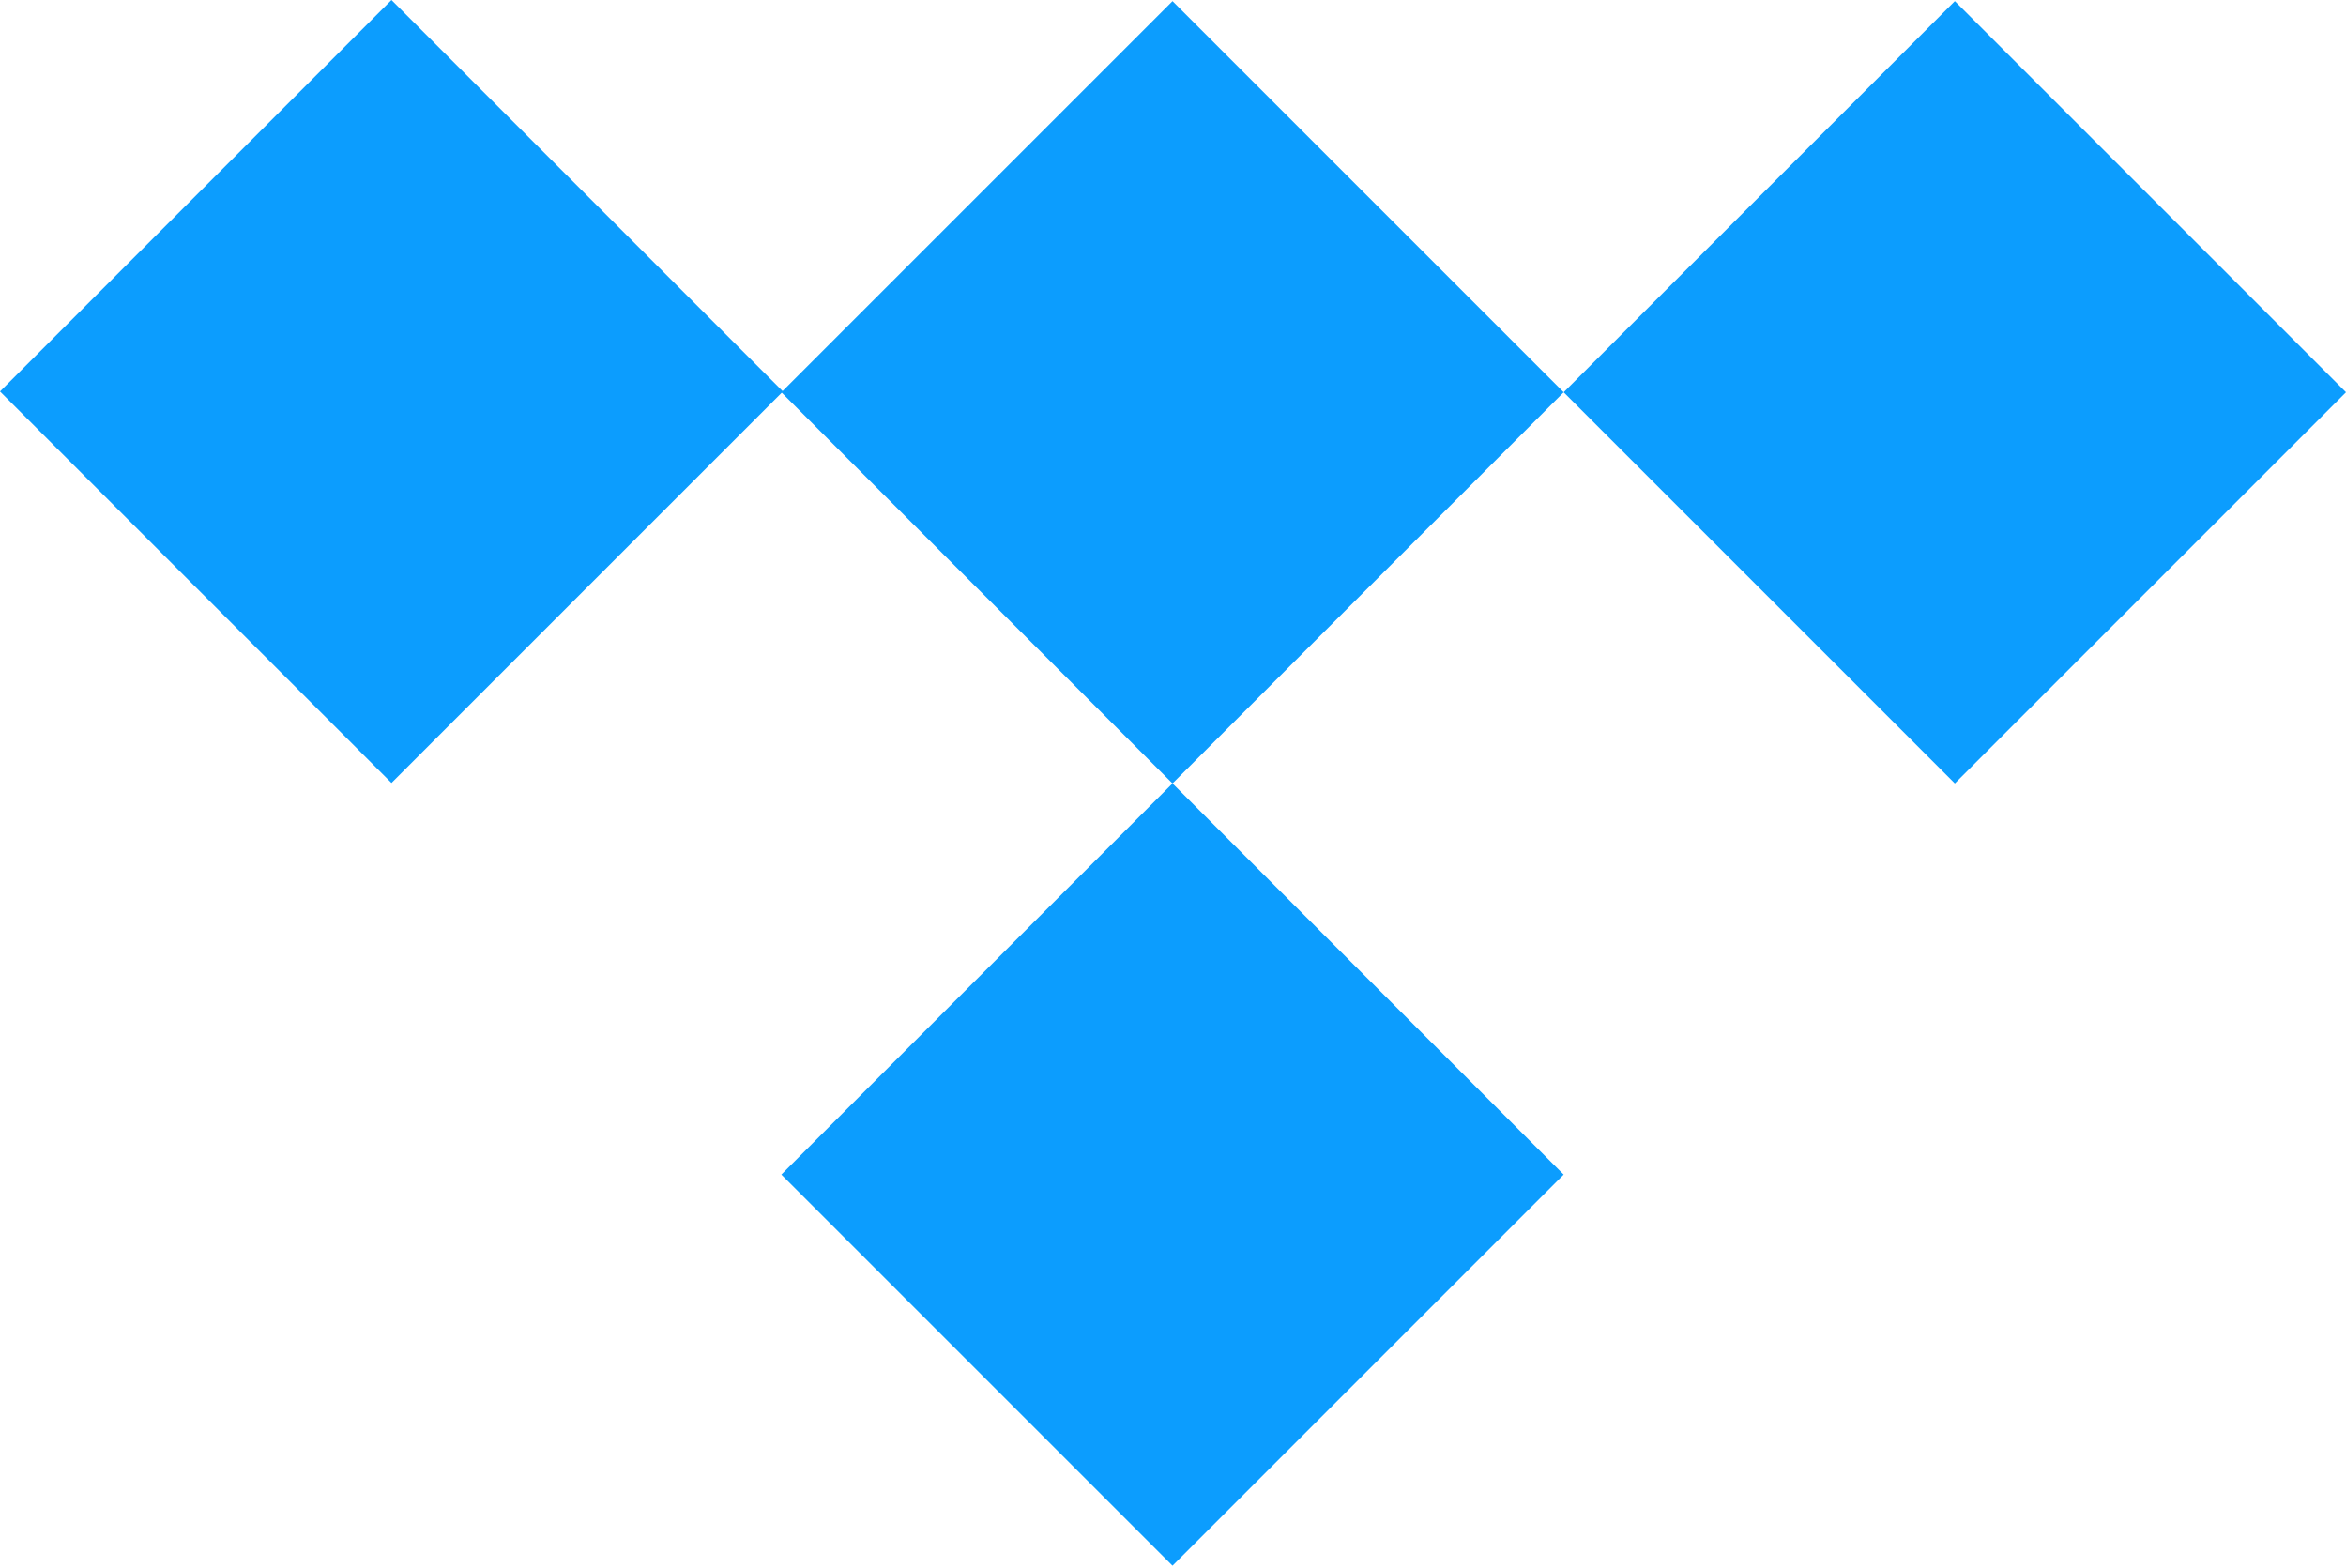 <svg width="600" height="401" viewBox="0 0 600 401" fill="none" xmlns="http://www.w3.org/2000/svg">
<path d="M100.124 -9.91817e-05L0 100.124L100.124 200.247L200.247 100.124L100.124 -9.91817e-05Z" fill="#0C9DFE"/>
<path d="M199.833 100.332L299.875 200.374L399.916 100.332L299.875 0.29L199.833 100.332Z" fill="#0C9DFE"/>
<path d="M199.833 300.415L299.875 400.457L399.916 300.415L299.875 200.374L199.833 300.415Z" fill="#0C9DFE"/>
<path d="M399.916 100.332L499.958 200.374L600 100.332L499.958 0.29L399.916 100.332Z" fill="#0C9DFE"/>
</svg>
